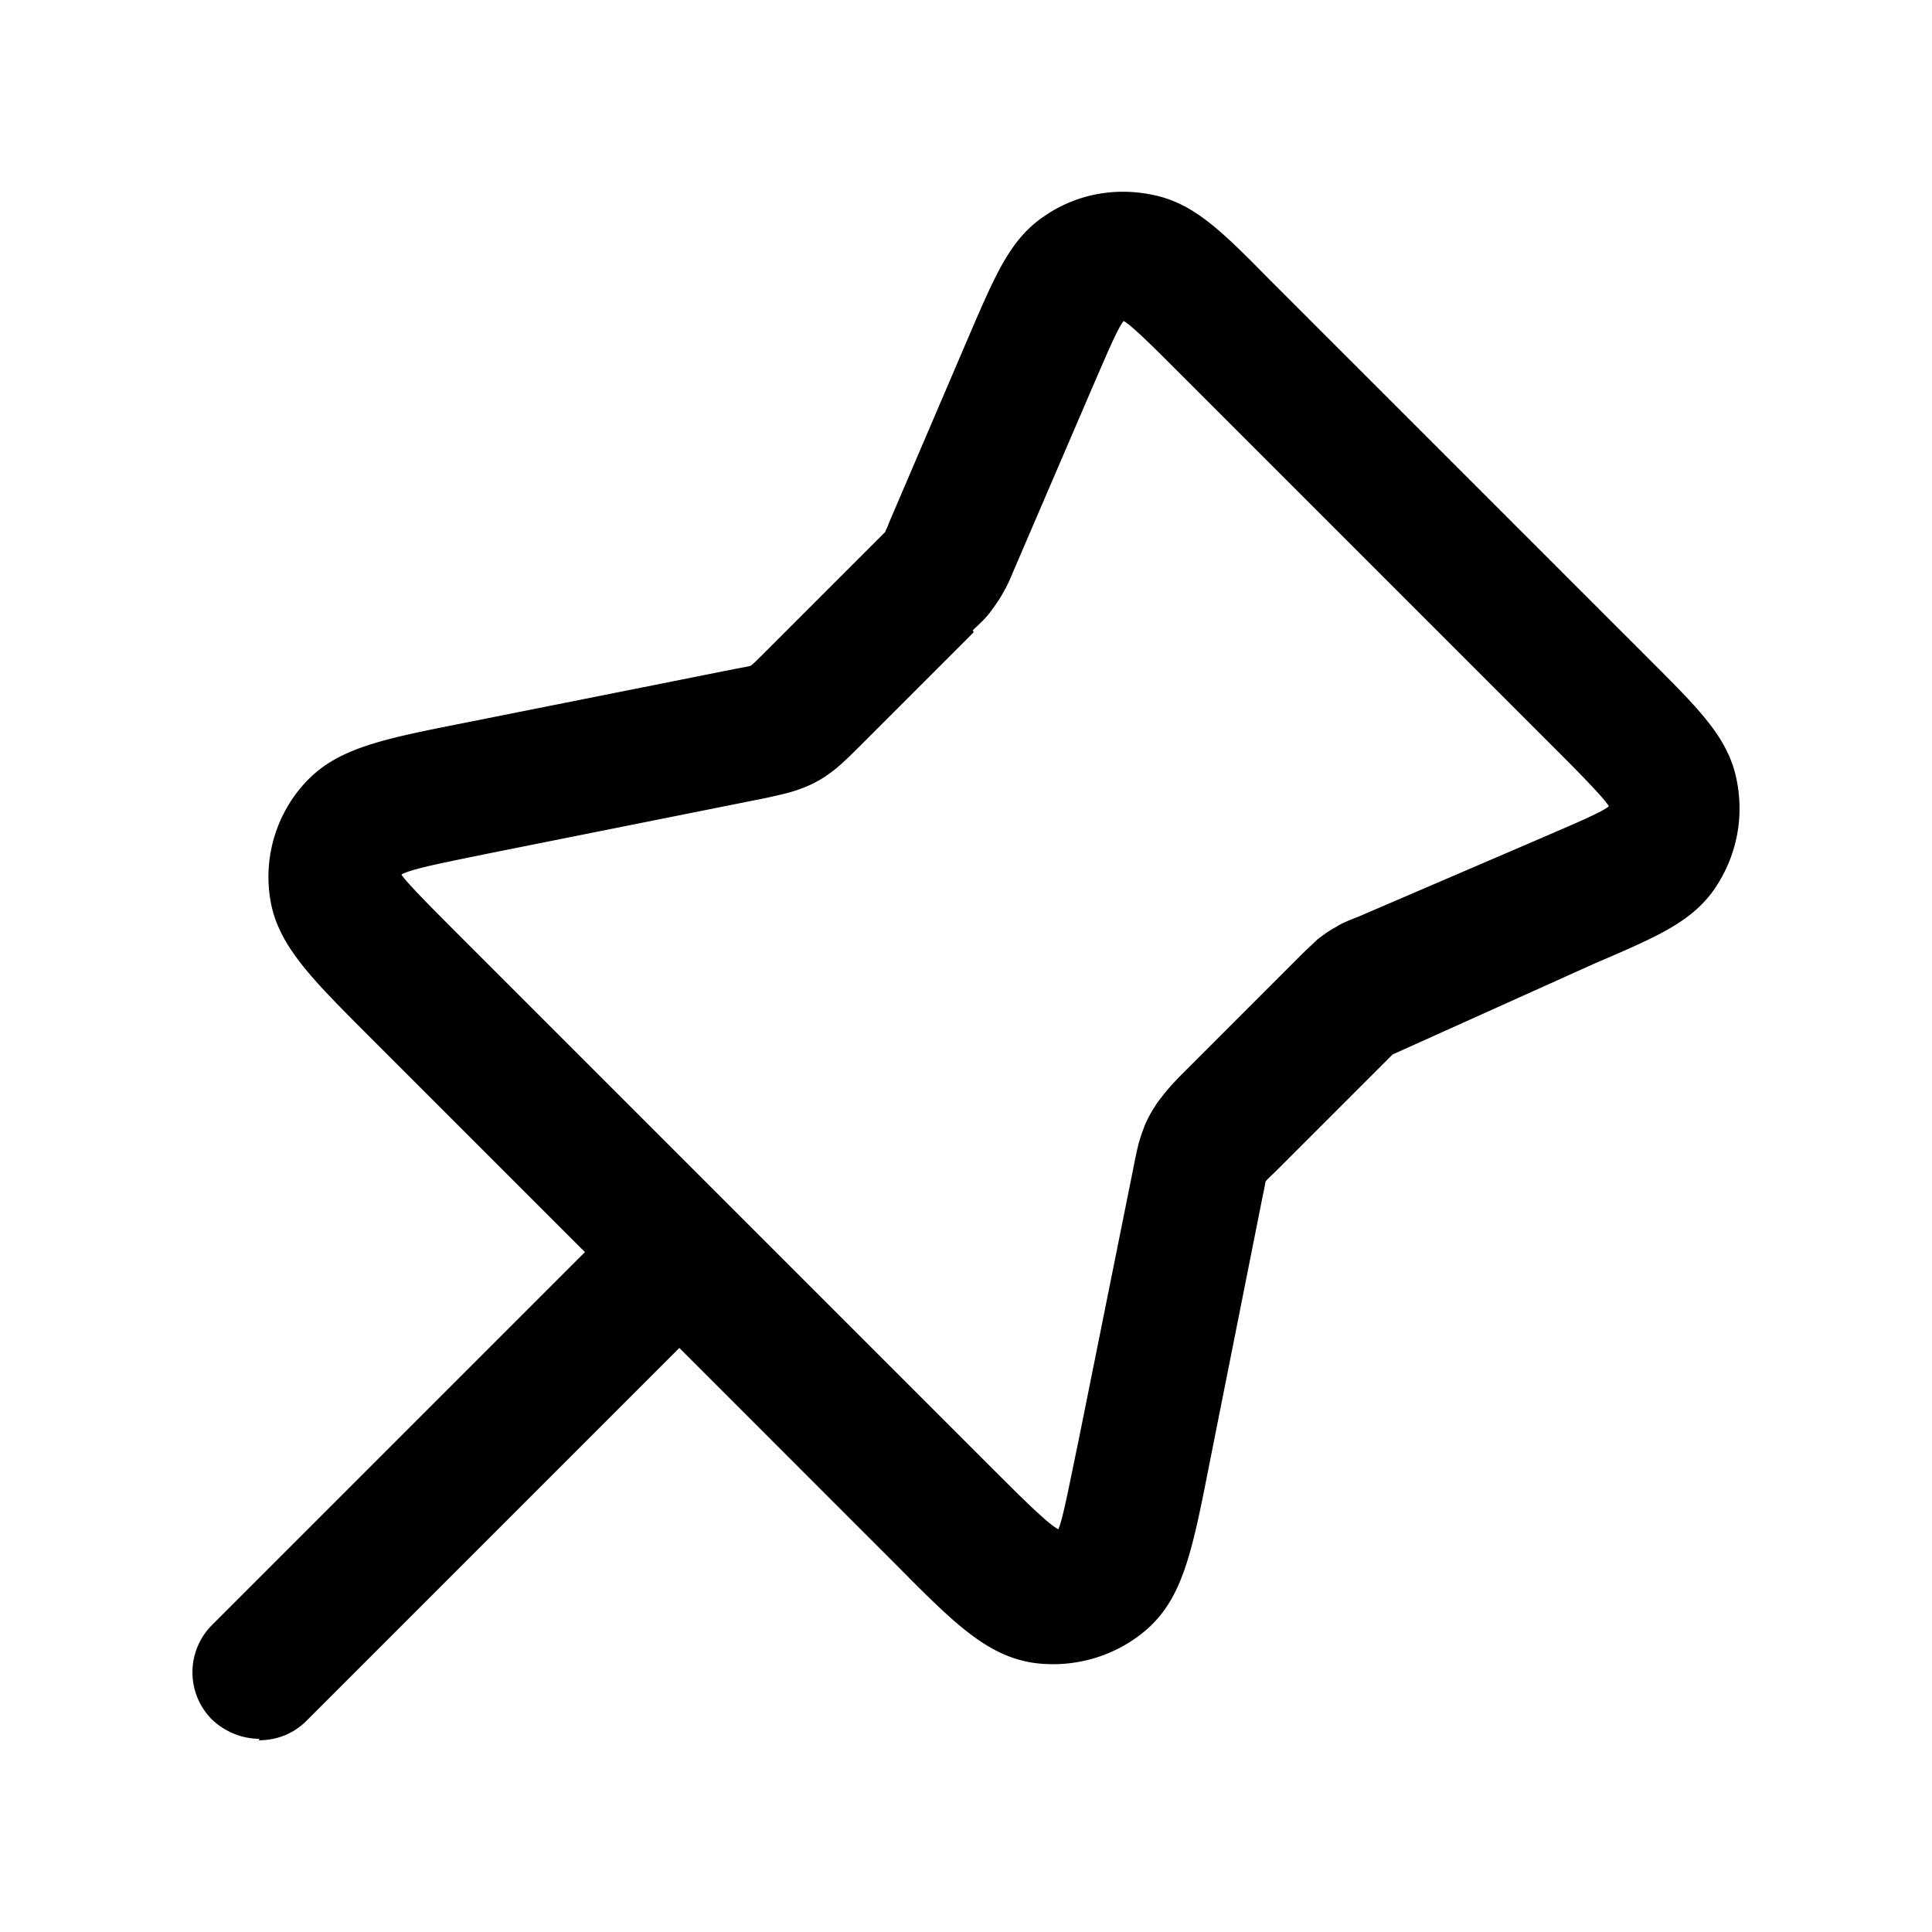 <svg xmlns="http://www.w3.org/2000/svg" width="26" height="26" fill="currentColor" class="sym sym-pin-02" viewBox="0 0 26 26">
  <path d="M3.492 23.4c-.23 0-.46-.09-.64-.26a.9.9 0 0 1 0-1.27l5.02-5.02-2.91-2.91c-.8-.8-1.24-1.24-1.33-1.87-.08-.55.09-1.11.46-1.52.43-.48 1.04-.6 2.15-.82L9.902 9c.11-.02.16-.03.2-.04.04-.03.08-.07.15-.14l1.57-1.57.09-.09c.01-.03.03-.06.05-.12l1.07-2.5c.37-.86.57-1.34 1.05-1.65.42-.28.93-.37 1.42-.27.56.11.93.48 1.59 1.15l5.14 5.14c.65.65 1.03 1.03 1.14 1.59.1.5 0 1-.27 1.42-.31.48-.79.68-1.65 1.05l-2.71 1.22-1.56 1.56c-.07.07-.12.11-.15.15-.01.05-.02.11-.04.2l-.73 3.67c-.22 1.12-.35 1.73-.82 2.15-.42.37-.98.53-1.52.46-.63-.09-1.07-.52-1.86-1.32l-2.92-2.92-5.02 5.02c-.18.18-.41.26-.64.26zm9.61-14.89-1.56 1.56c-.18.18-.28.27-.38.34-.12.09-.26.16-.4.21-.11.04-.23.07-.46.12l-3.7.74c-.53.11-1.07.21-1.2.29.07.11.46.5.84.88l7.09 7.09c.39.39.77.77.91.84.06-.12.16-.66.27-1.18l.74-3.68c.05-.26.08-.38.13-.51.04-.12.11-.25.2-.38.09-.12.17-.22.35-.4l1.56-1.56c.12-.12.18-.17.24-.23.08-.06.16-.12.24-.16.06-.04.14-.08.3-.14l2.49-1.07c.39-.17.8-.34.89-.42-.06-.1-.36-.41-.65-.7l-5.16-5.16c-.3-.3-.61-.61-.72-.67-.08.09-.25.5-.42.89l-1.07 2.49c-.06.15-.1.22-.14.29-.05.09-.11.17-.16.24-.06.08-.12.14-.24.25z"/>
</svg>